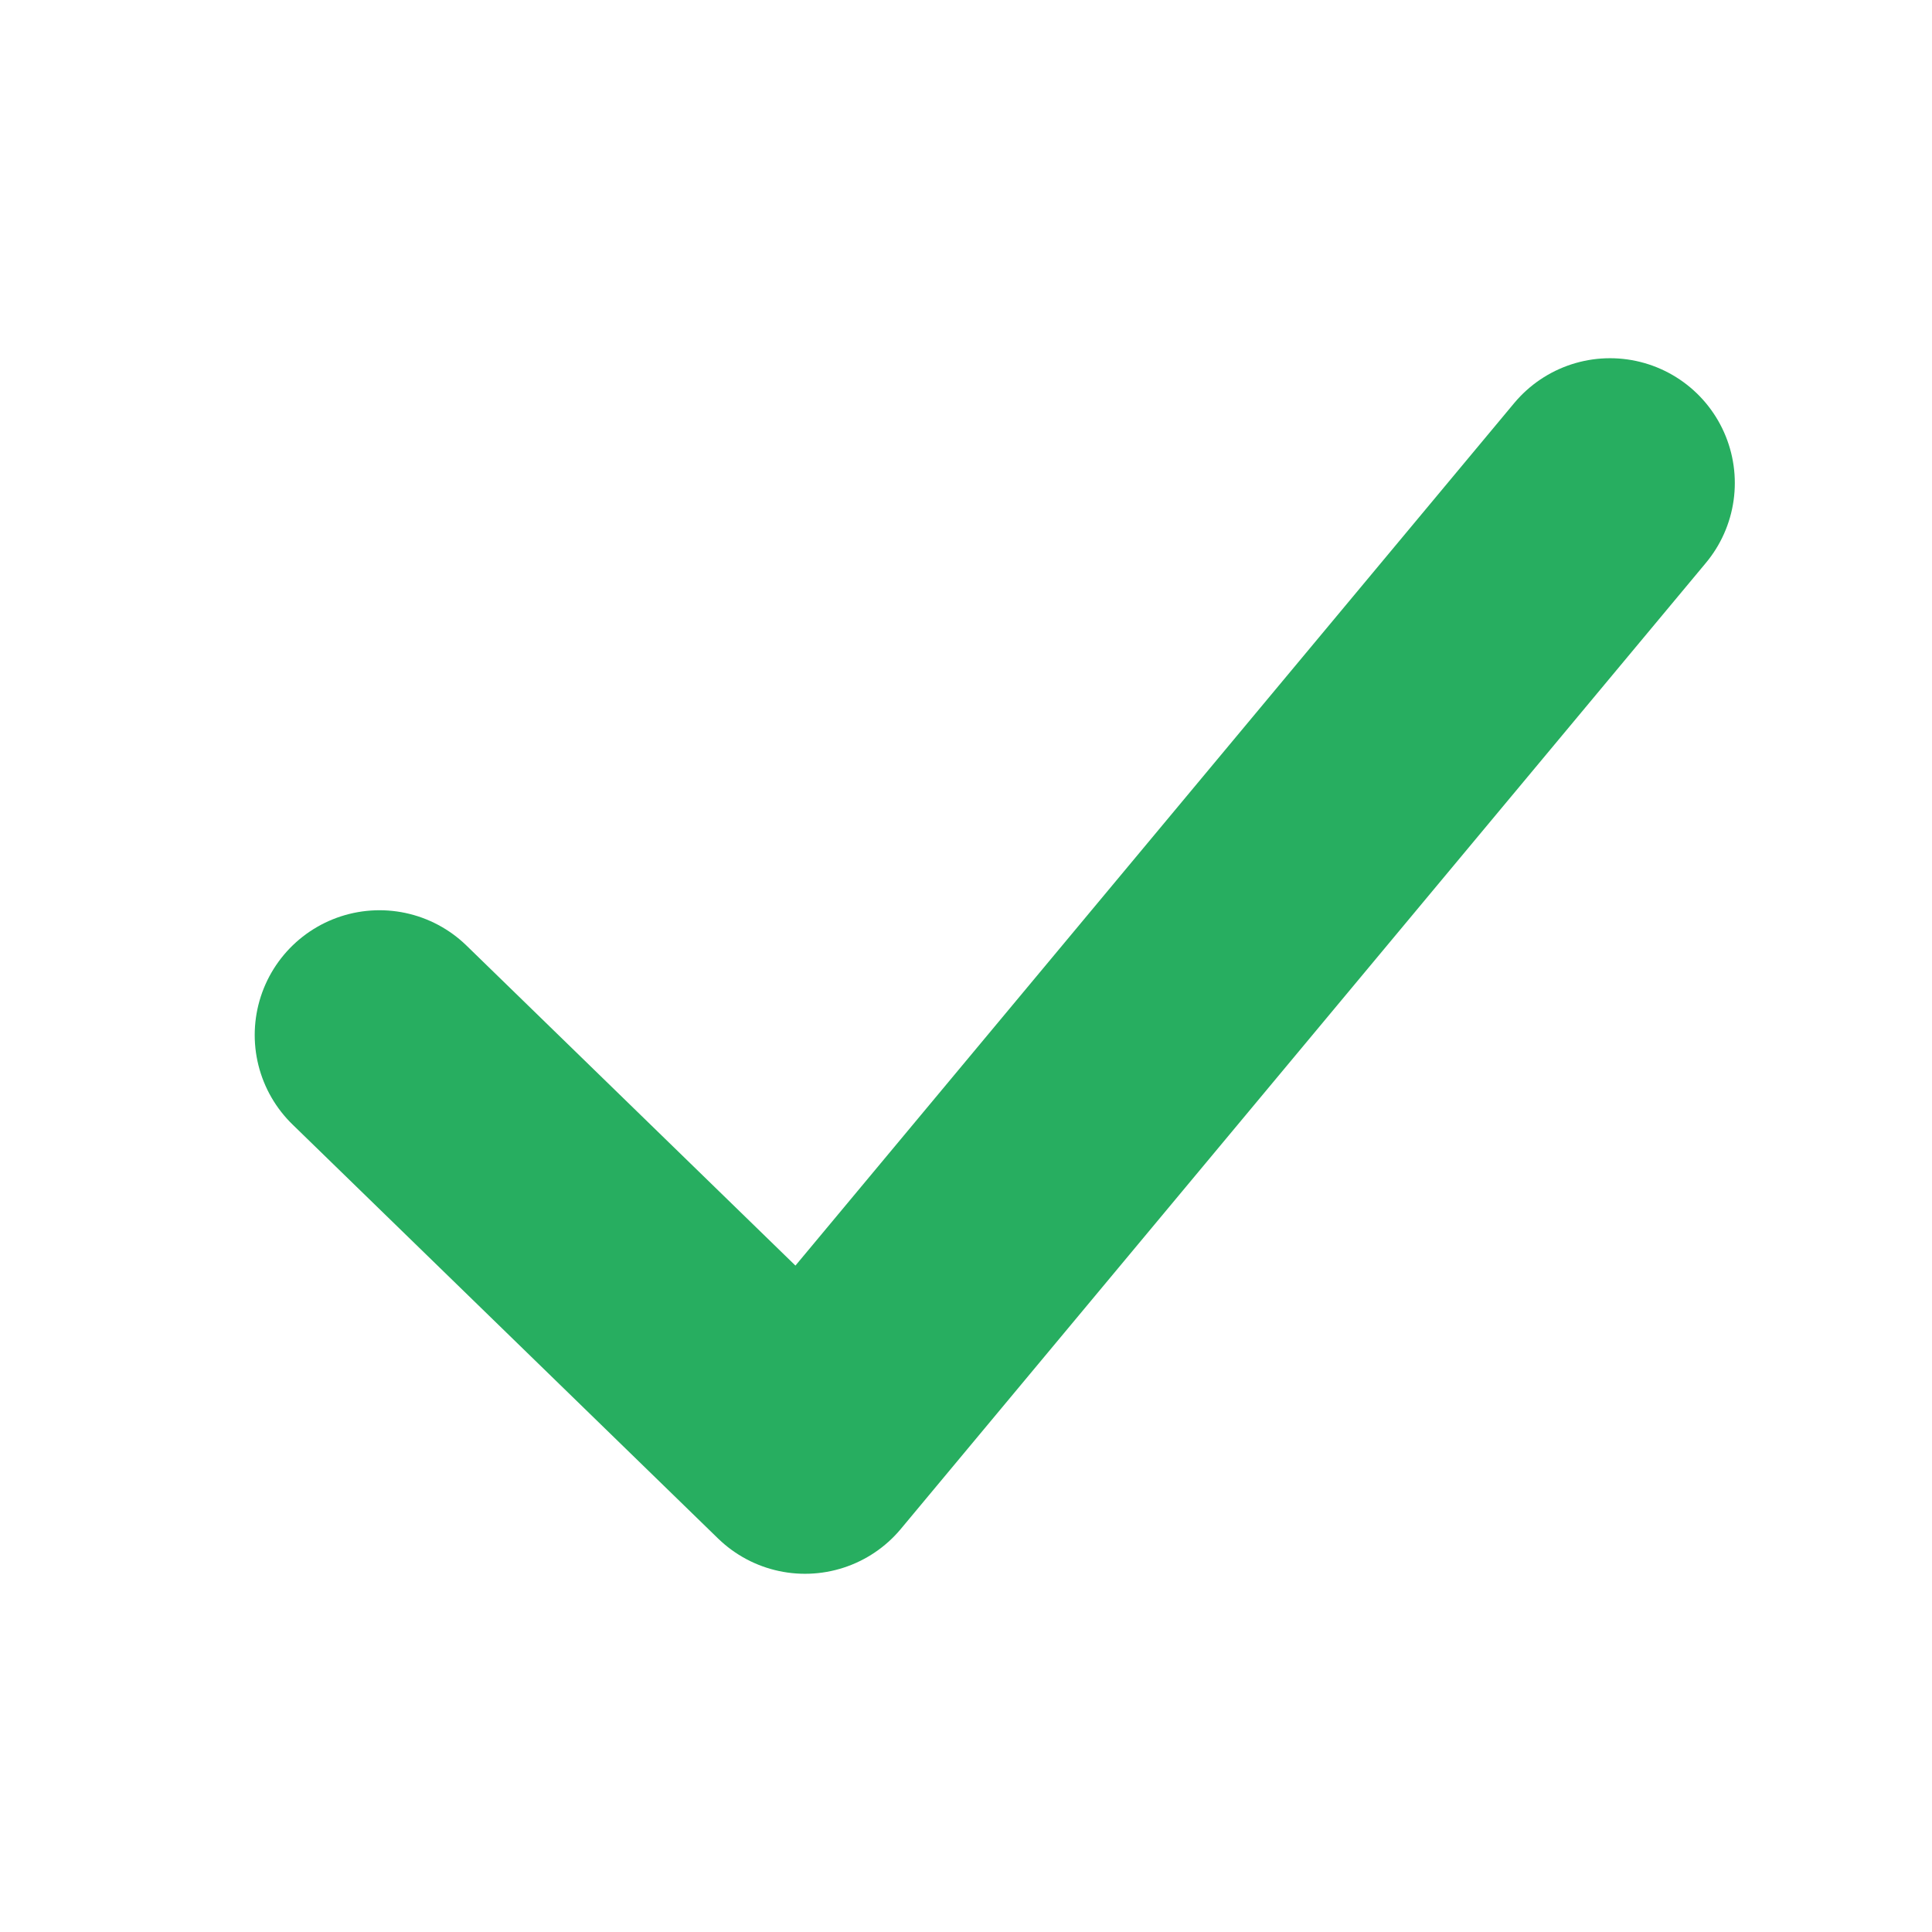 <svg width="40" height="40" viewBox="0 0 40 40" fill="none" xmlns="http://www.w3.org/2000/svg">
<path d="M7.857 21.429L16.667 30L33.334 10" stroke="#27AE60" stroke-width="5.167" stroke-linecap="round" stroke-linejoin="round"/>
</svg>
